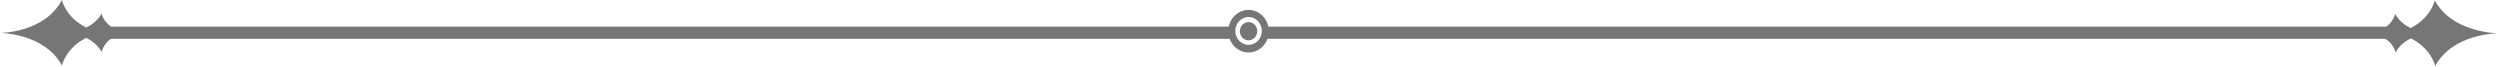 <svg width="863" height="23" viewBox="0 0 863 23" fill="none" xmlns="http://www.w3.org/2000/svg">
<path d="M431 13.921C432.657 13.921 434 12.511 434 10.771C434 9.031 432.657 7.621 431 7.621C429.343 7.621 428 9.031 428 10.771C428 12.511 429.343 13.921 431 13.921Z" fill="#767676"/>
<path d="M431 3.421C427.141 3.421 424 6.719 424 10.771C424 14.823 427.141 18.121 431 18.121C434.859 18.121 438 14.823 438 10.771C438 6.719 434.859 3.421 431 3.421ZM431 15.482C428.487 15.482 426.423 13.315 426.423 10.677C426.423 8.038 428.487 5.871 431 5.871C433.513 5.871 435.577 8.038 435.577 10.677C435.577 13.315 433.513 15.482 431 15.482Z" fill="#767676"/>
<path d="M43.158 10.751C41.203 10.751 39.247 10.127 37.711 8.725C36.594 7.79 35.476 6.388 35.057 4.674C33.8 7.011 31.705 8.569 29.75 9.504C26.677 7.946 22.906 5.142 21.369 0C18.297 5.765 12.989 8.569 8.38 9.971C3.771 11.374 0 11.374 0 11.374C0 11.374 3.771 11.374 8.38 12.776C12.989 14.178 18.297 16.983 21.369 22.592C22.906 17.606 26.537 14.646 29.75 13.088C31.705 14.022 33.8 15.58 35.057 17.918C35.476 16.515 36.175 15.425 36.873 14.646C38.549 12.776 40.923 11.841 43.298 11.841L43.158 10.751Z" fill="#767676"/>
<path d="M34.08 9.192V11.374V13.399H424.877V11.374V9.192H34.08Z" fill="#767676"/>
<path d="M853.497 9.971C848.887 8.569 843.58 5.765 840.507 0.156C838.971 5.142 835.339 8.102 832.127 9.66C830.172 8.725 828.077 7.167 826.82 4.83C826.261 6.7 825.283 7.946 824.166 8.881C822.629 10.283 820.674 10.906 818.719 10.906V11.997C821.093 11.997 823.328 12.932 825.144 14.801C825.982 15.736 826.54 16.827 826.959 18.073C828.216 15.736 830.311 14.178 832.267 13.243C835.34 14.801 839.111 17.762 840.647 22.747C843.72 17.139 849.027 14.334 853.636 12.932C858.245 11.53 862.017 11.53 862.017 11.53C862.017 11.53 858.106 11.374 853.497 9.971Z" fill="#767676"/>
<path d="M827.797 9.192H437V13.399H827.797V9.192Z" fill="#767676"/>
</svg>
